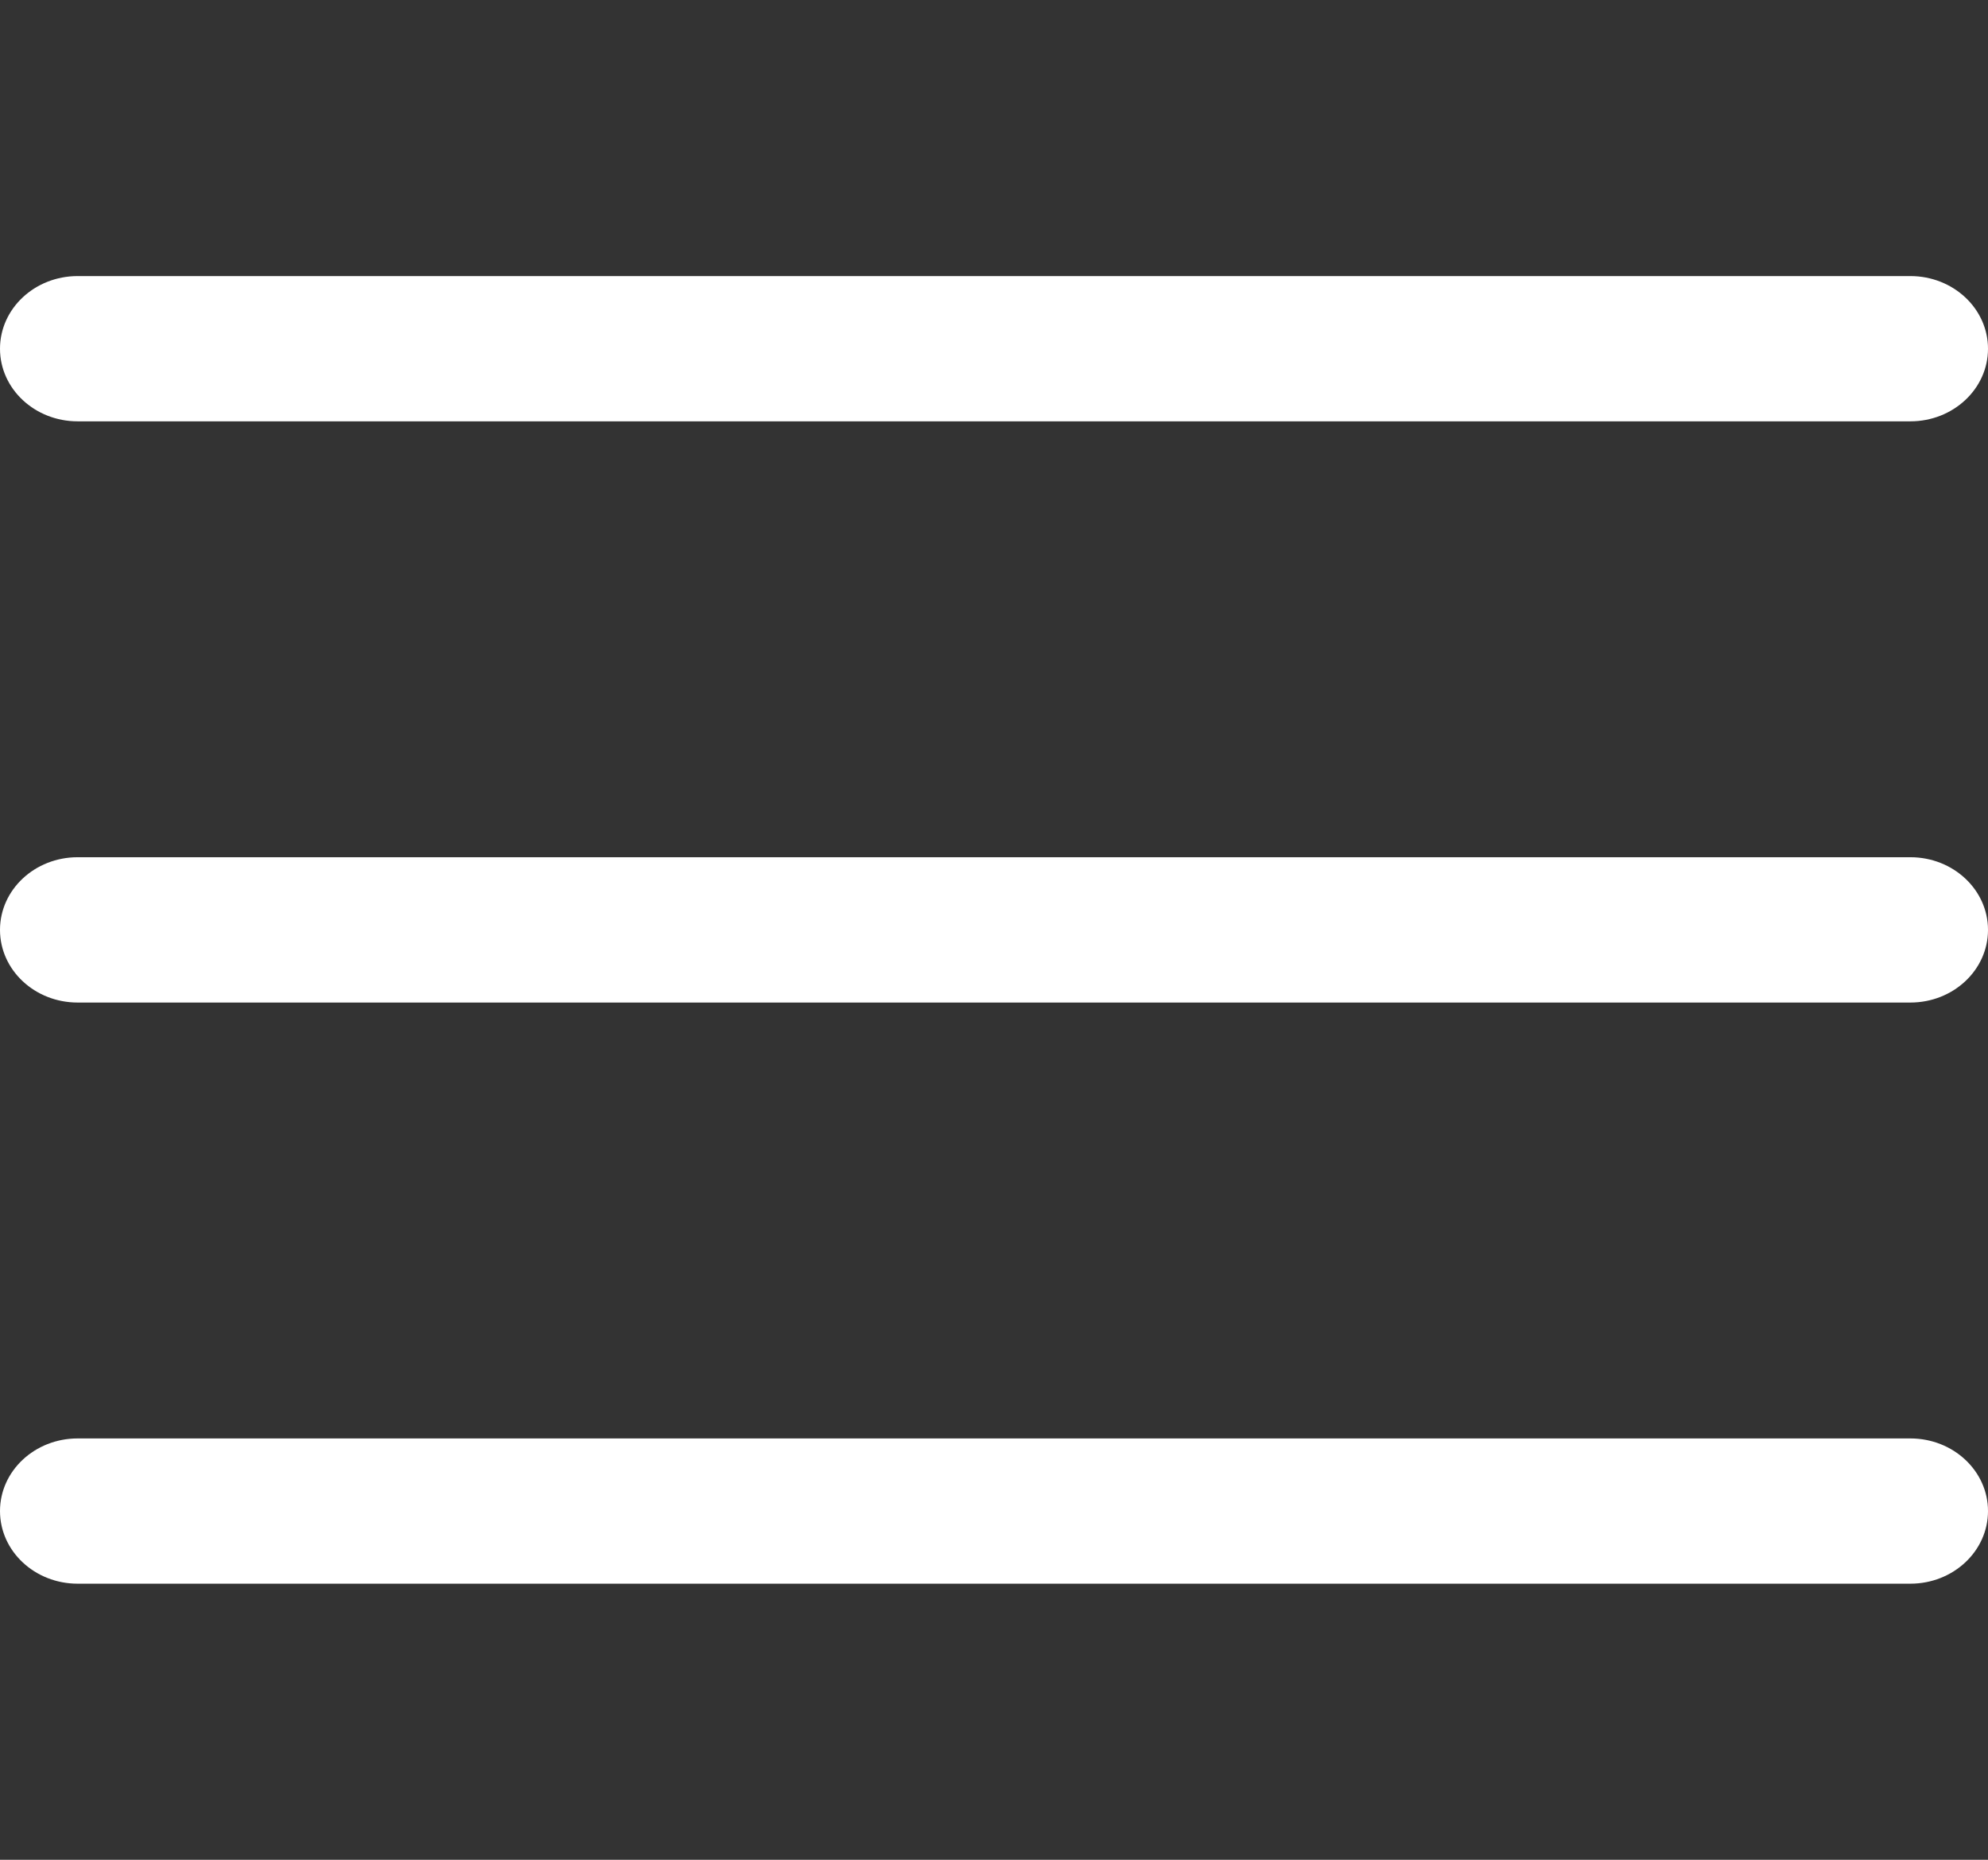 <svg width="31" height="29" viewBox="0 0 31 29" fill="none" xmlns="http://www.w3.org/2000/svg">
  <rect x="0" y="0" width="31" height="29" fill="#333333" stroke="none"/>
  <path d="M1.211 13.367H29.789C30.458 13.367 31 13.874 31 14.5C31 15.126 30.458 15.633 29.789 15.633H1.211C0.542 15.633 0 15.126 0 14.5C0 13.874 0.542 13.367 1.211 13.367Z" fill="white"/>
  <path d="M1.211 4.305H29.789C30.458 4.305 31 4.812 31 5.438C31 6.063 30.458 6.57 29.789 6.57H1.211C0.542 6.57 0 6.063 0 5.438C0 4.812 0.542 4.305 1.211 4.305Z" fill="white"/>
  <path d="M1.211 22.43H29.789C30.458 22.43 31 22.937 31 23.562C31 24.188 30.458 24.695 29.789 24.695H1.211C0.542 24.695 0 24.188 0 23.562C0 22.937 0.542 22.43 1.211 22.43Z" fill="white"/>
</svg>